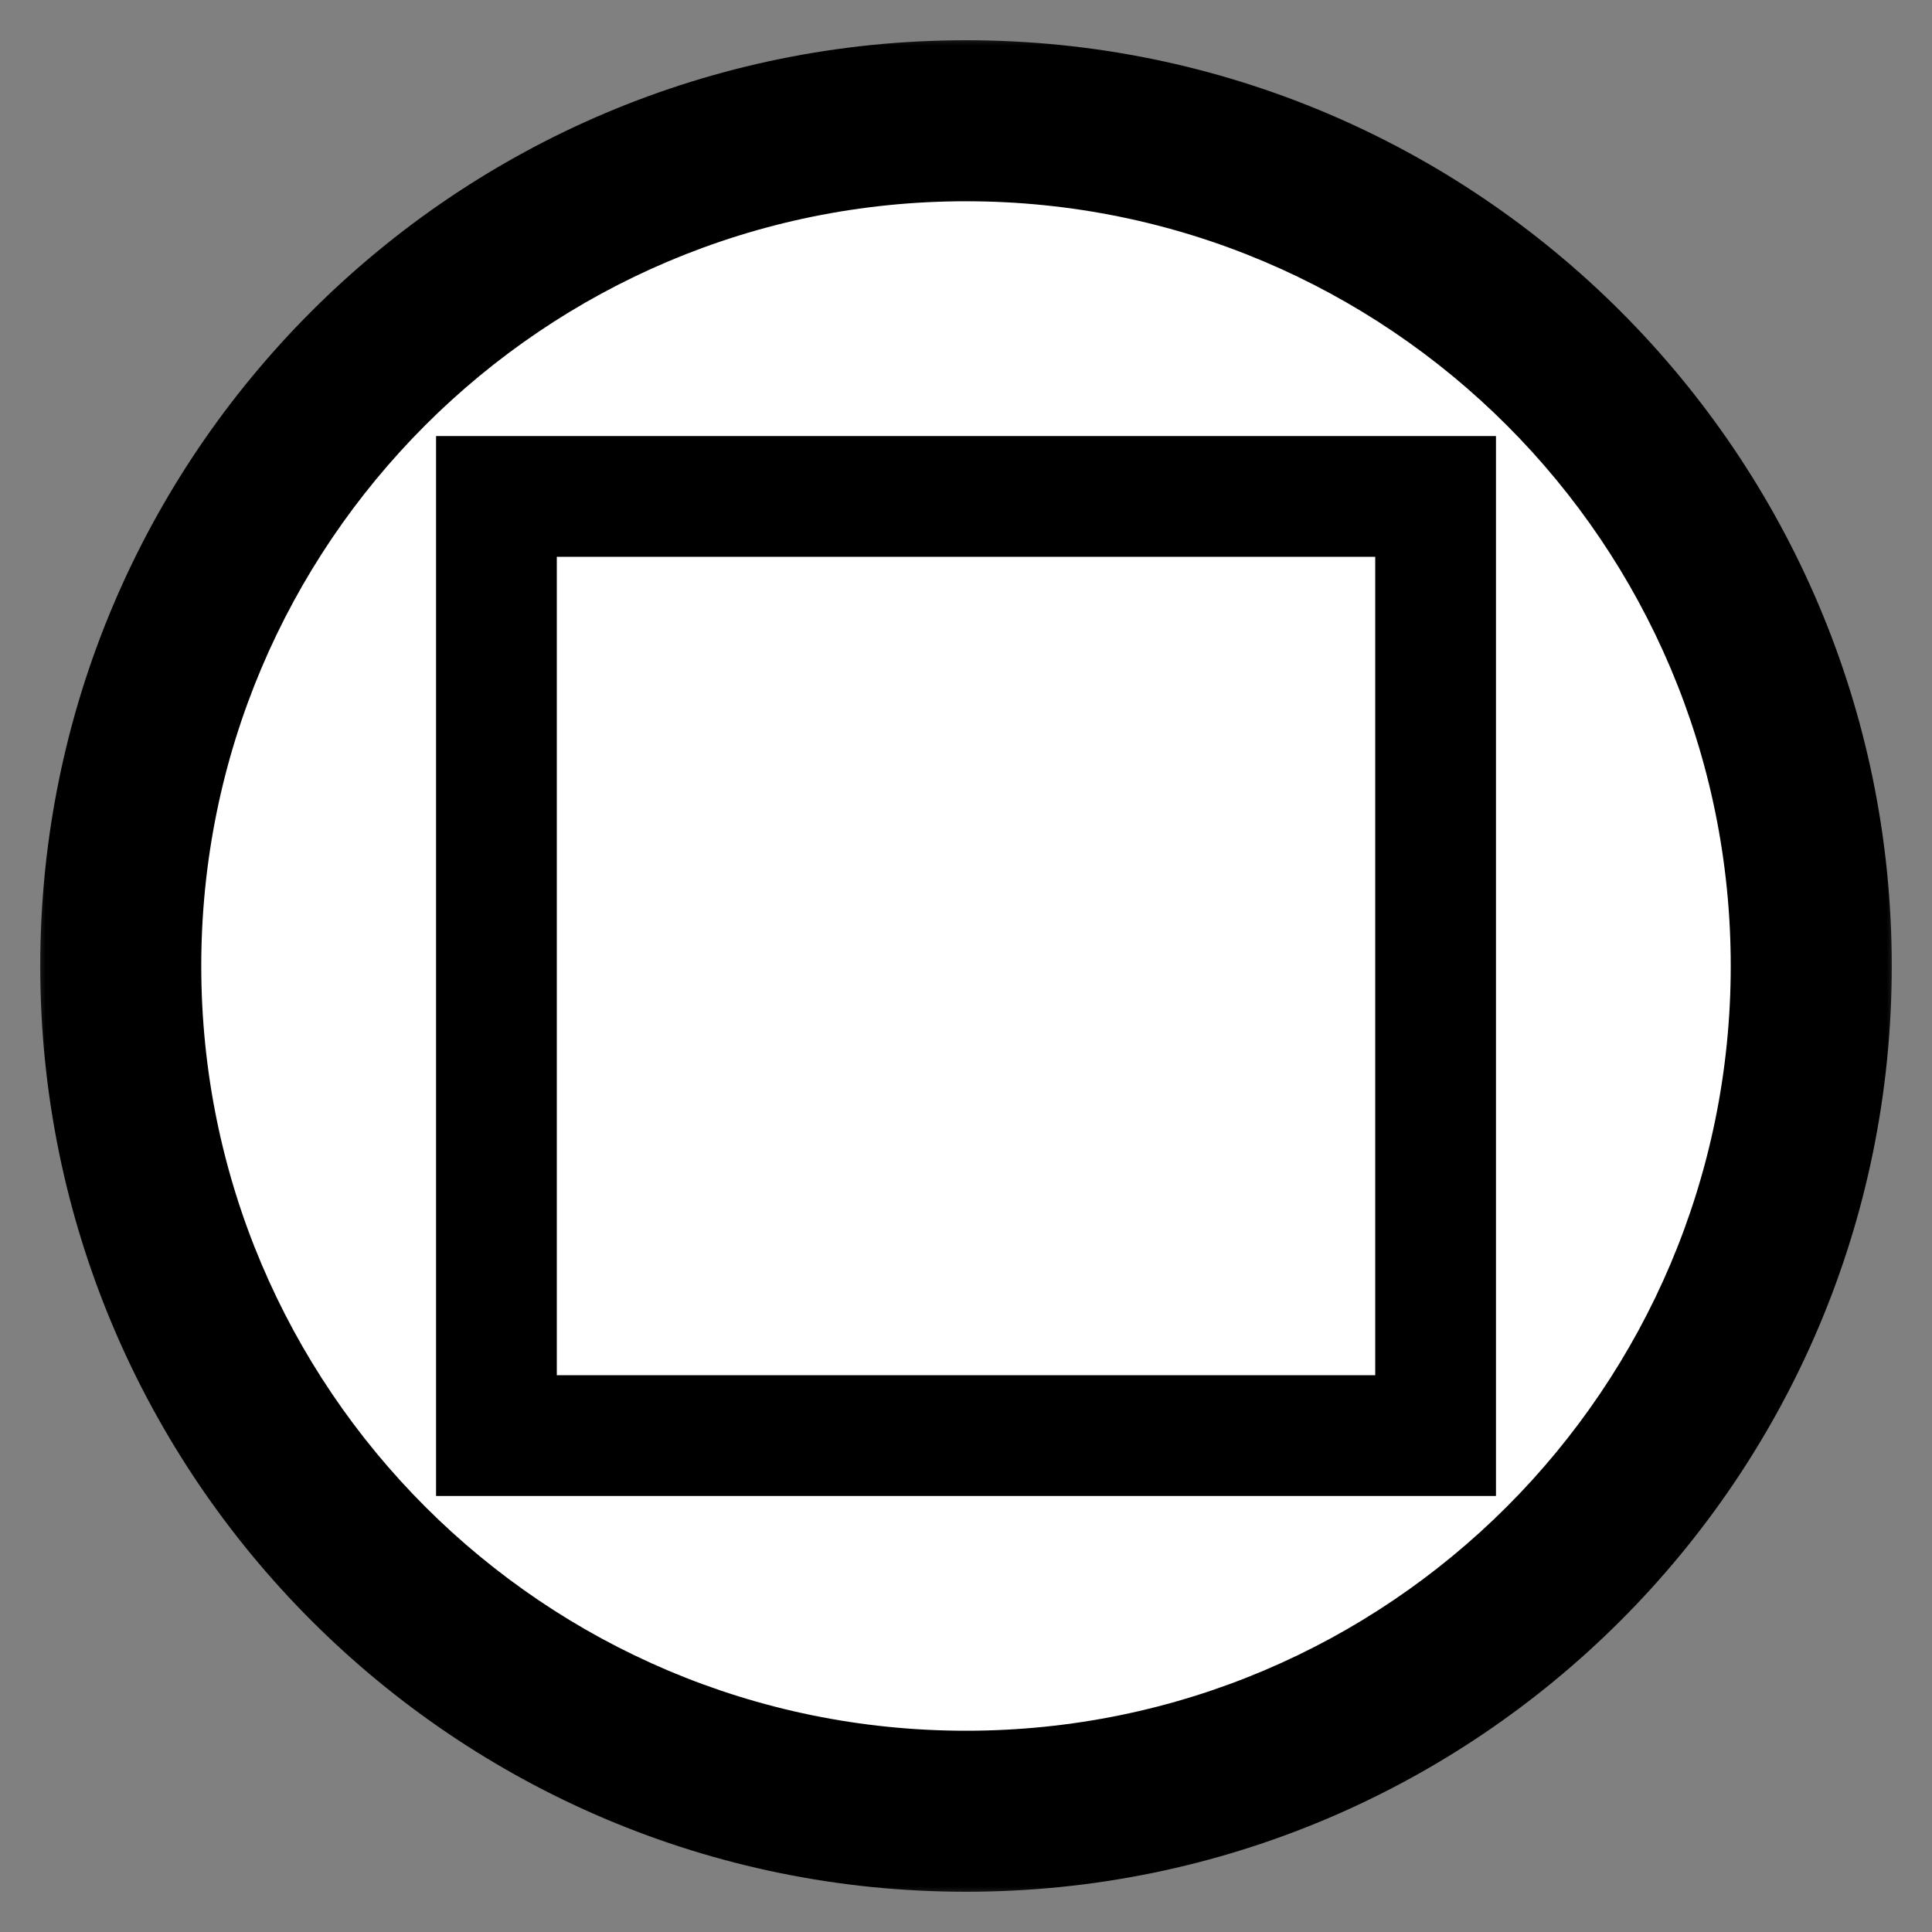 <svg width="64" height="64" viewBox="0 0 64 64" fill="none" xmlns="http://www.w3.org/2000/svg">
<rect x="0" y="0" width="64" height="64" fill="#808080" stroke="none"/>
<mask id="path-1-outside-1_1967:13991" maskUnits="userSpaceOnUse" x="1" y="1" width="62" height="62" fill="black">
<rect fill="white" x="1" y="1" width="62" height="62"/>
<path d="M60 32C60 47.464 47.464 60 32 60C16.536 60 4 47.464 4 32C4 16.536 16.536 4 32 4C47.464 4 60 16.536 60 32Z"/>
</mask>
<path d="M60 32C60 47.464 47.464 60 32 60C16.536 60 4 47.464 4 32C4 16.536 16.536 4 32 4C47.464 4 60 16.536 60 32Z" fill="white"/>
<path d="M57.333 32C57.333 45.991 45.991 57.333 32 57.333V62.667C48.937 62.667 62.667 48.937 62.667 32H57.333ZM32 57.333C18.009 57.333 6.667 45.991 6.667 32H1.333C1.333 48.937 15.063 62.667 32 62.667V57.333ZM6.667 32C6.667 18.009 18.009 6.667 32 6.667V1.333C15.063 1.333 1.333 15.063 1.333 32H6.667ZM32 6.667C45.991 6.667 57.333 18.009 57.333 32H62.667C62.667 15.063 48.937 1.333 32 1.333V6.667Z" fill="black" mask="url(#path-1-outside-1_1967:13991)"/>
<rect x="16.445" y="16.445" width="31.111" height="31.111" stroke="black" stroke-width="4"/>
</svg>
